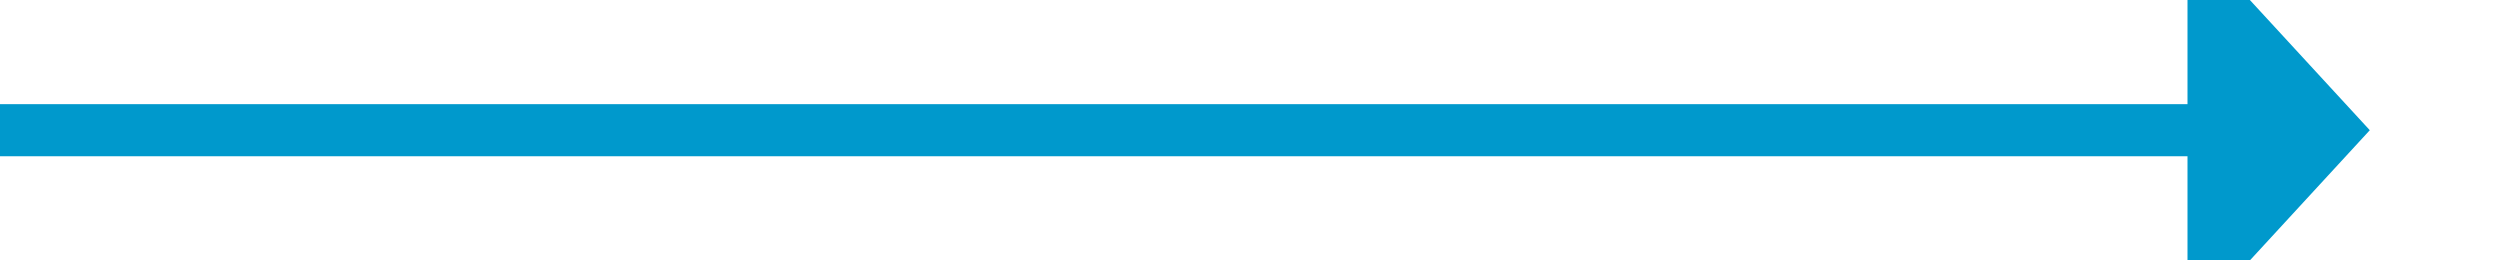 ﻿<?xml version="1.0" encoding="utf-8"?>
<svg version="1.1" xmlns:xlink="http://www.w3.org/1999/xlink" width="96px" height="10px" preserveAspectRatio="xMinYMid meet" viewBox="1629 248  96 8" xmlns="http://www.w3.org/2000/svg">
  <path d="M 1629 252  L 1714 252  " stroke-width="2" stroke="#0099cc" fill="none" />
  <path d="M 1713 259.6  L 1720 252  L 1713 244.4  L 1713 259.6  Z " fill-rule="nonzero" fill="#0099cc" stroke="none" />
</svg>